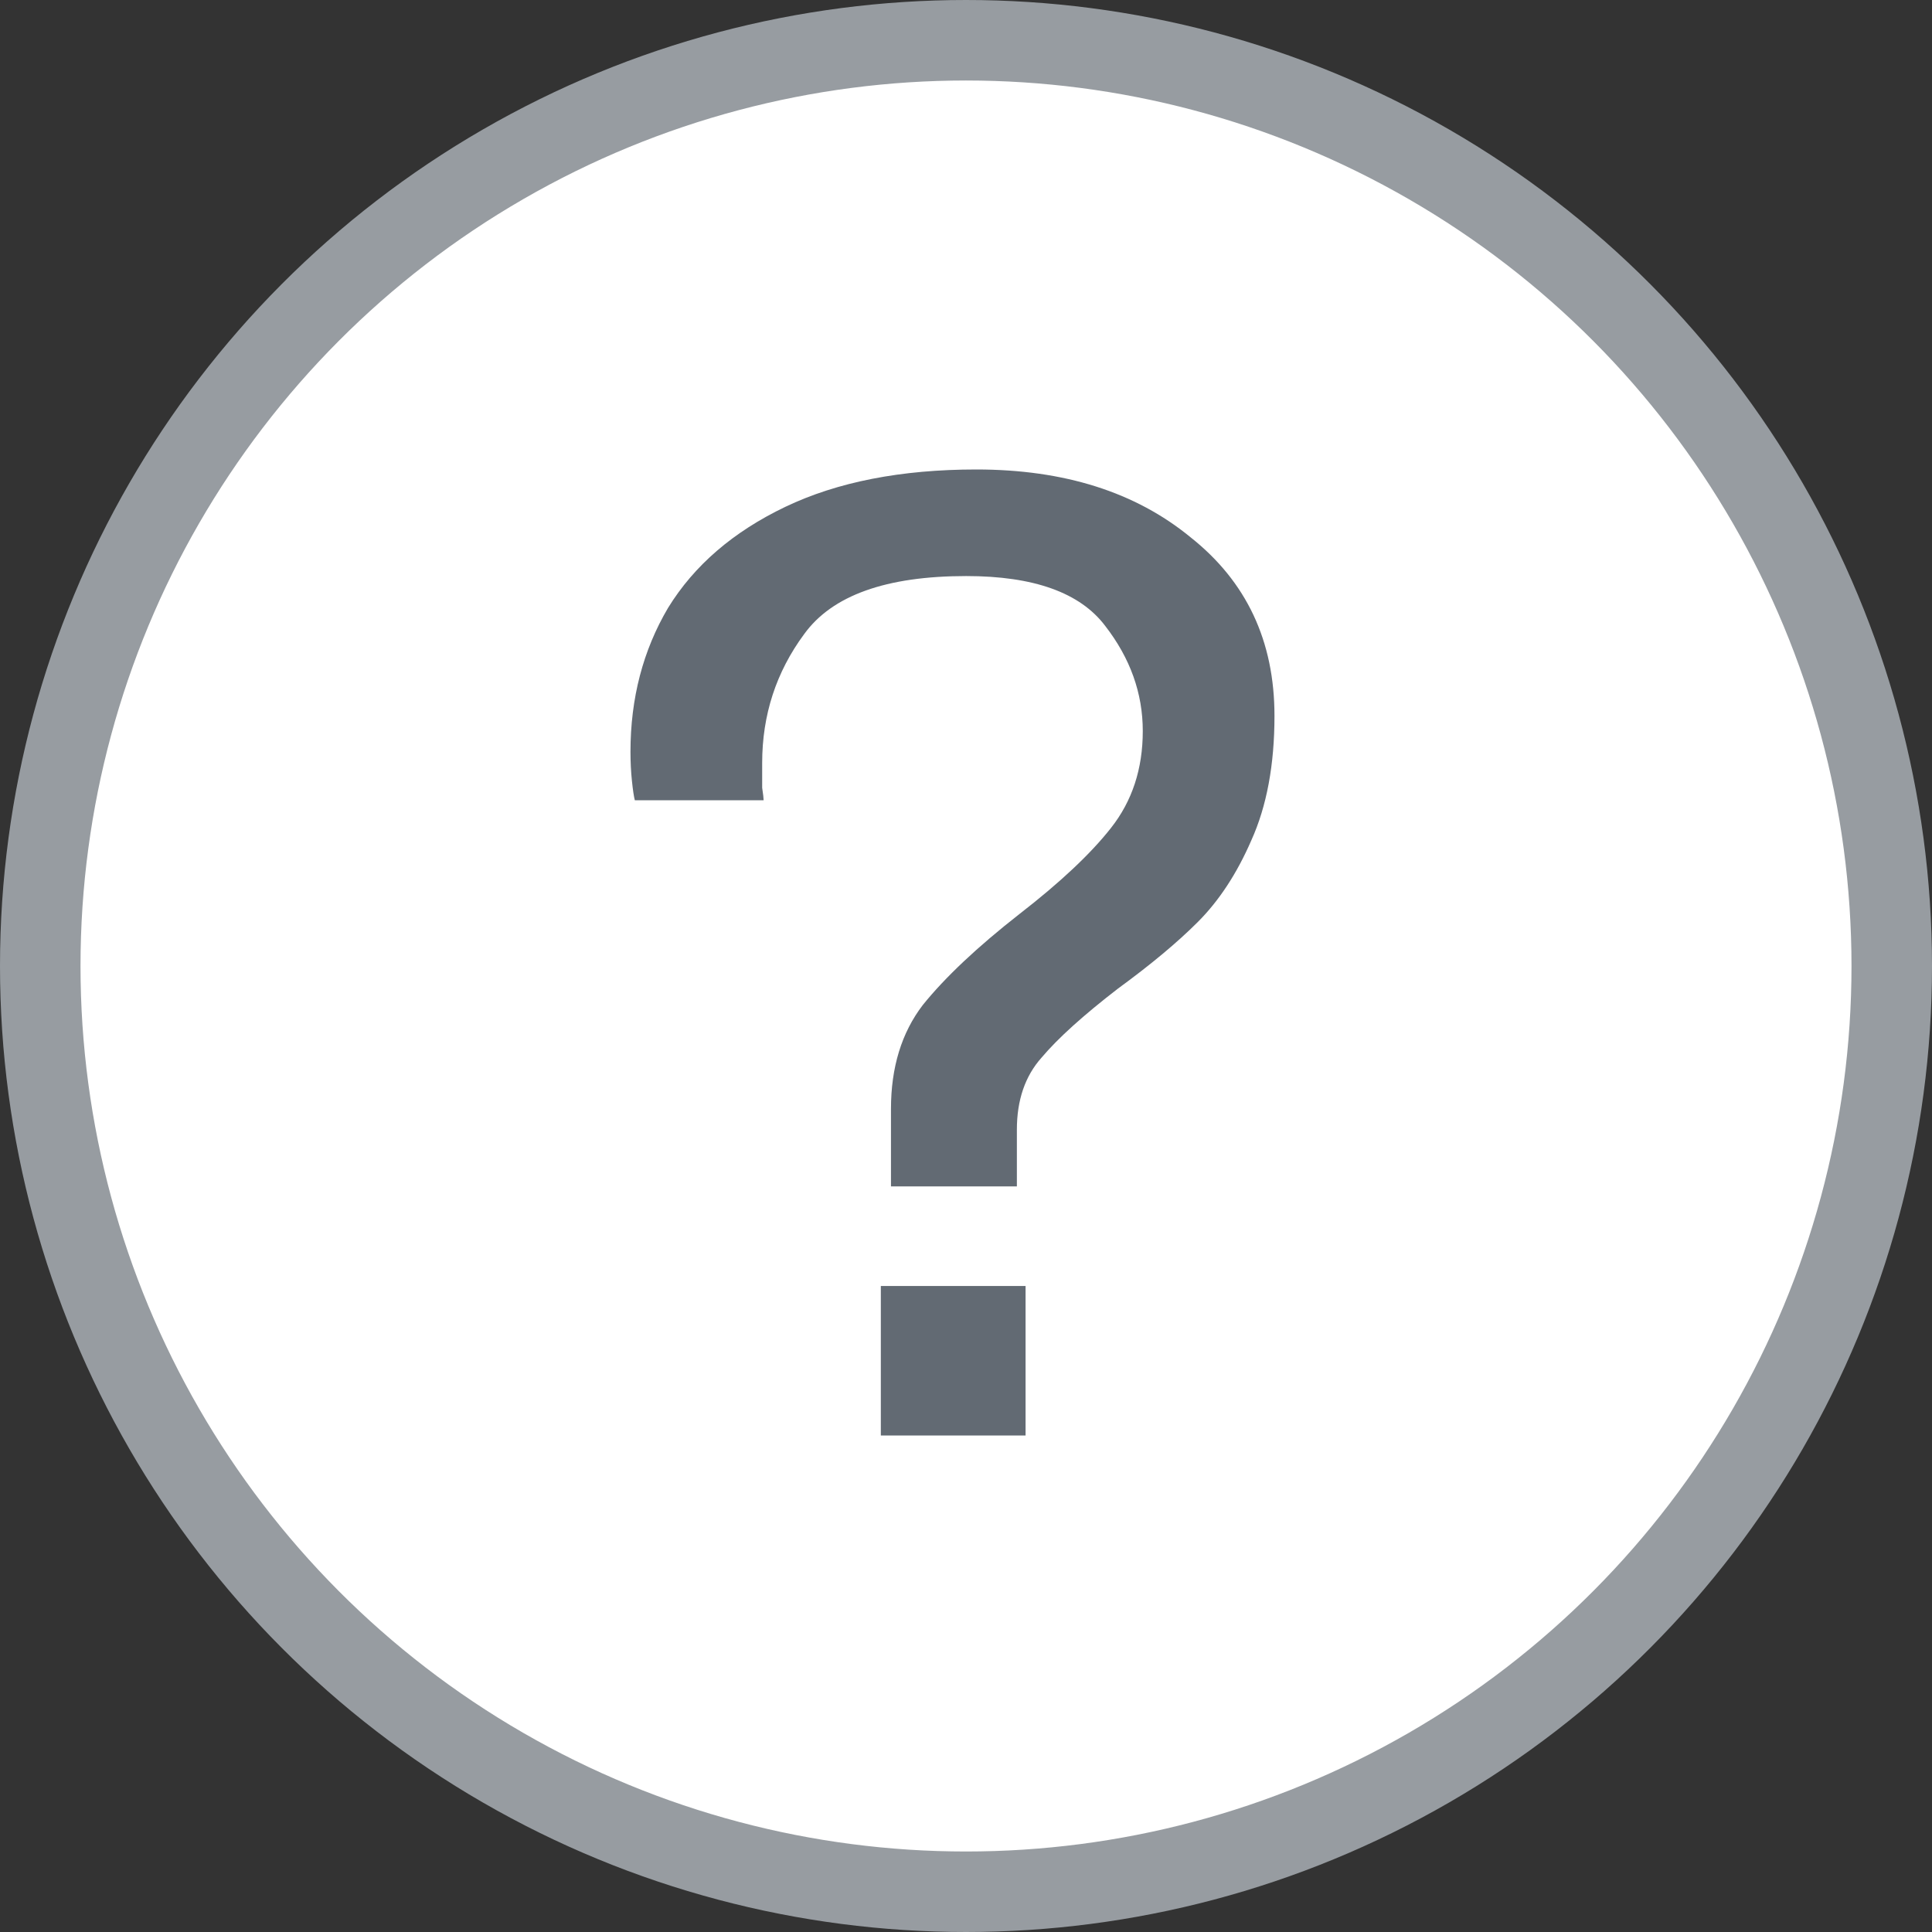 <svg width="24" height="24" viewBox="0 0 24 24" fill="none" xmlns="http://www.w3.org/2000/svg">
<rect x="0" y="0" width="24" height="24" fill="#333333" stroke="none"/>
<circle cx="12" cy="12" r="11.5" fill="white" stroke="#979CA1"/>
<path d="M6 13.2L9.609 16.809L18.461 7.956" stroke="white" stroke-width="2"/>
<path d="M11.068 13.775C11.068 13.259 11.2 12.829 11.463 12.485C11.739 12.142 12.141 11.763 12.668 11.351C13.171 10.961 13.549 10.606 13.801 10.285C14.064 9.952 14.196 9.551 14.196 9.081C14.196 8.611 14.04 8.176 13.729 7.775C13.417 7.362 12.842 7.156 12.003 7.156C11.008 7.156 10.337 7.396 9.989 7.878C9.642 8.348 9.468 8.881 9.468 9.477C9.468 9.603 9.468 9.706 9.468 9.786C9.48 9.866 9.486 9.918 9.486 9.941H7.886C7.874 9.895 7.862 9.815 7.85 9.7C7.838 9.586 7.832 9.465 7.832 9.339C7.832 8.674 7.988 8.078 8.299 7.551C8.623 7.024 9.108 6.606 9.756 6.296C10.403 5.987 11.194 5.832 12.129 5.832C13.219 5.832 14.106 6.113 14.789 6.674C15.485 7.225 15.832 7.964 15.832 8.892C15.832 9.5 15.736 10.015 15.544 10.44C15.365 10.852 15.143 11.19 14.879 11.454C14.627 11.706 14.298 11.981 13.89 12.279C13.459 12.611 13.141 12.898 12.938 13.139C12.734 13.368 12.632 13.666 12.632 14.033V14.738H11.068V13.775ZM10.942 15.975H12.74V17.832H10.942V15.975Z" fill="#626A73"/>
</svg>
